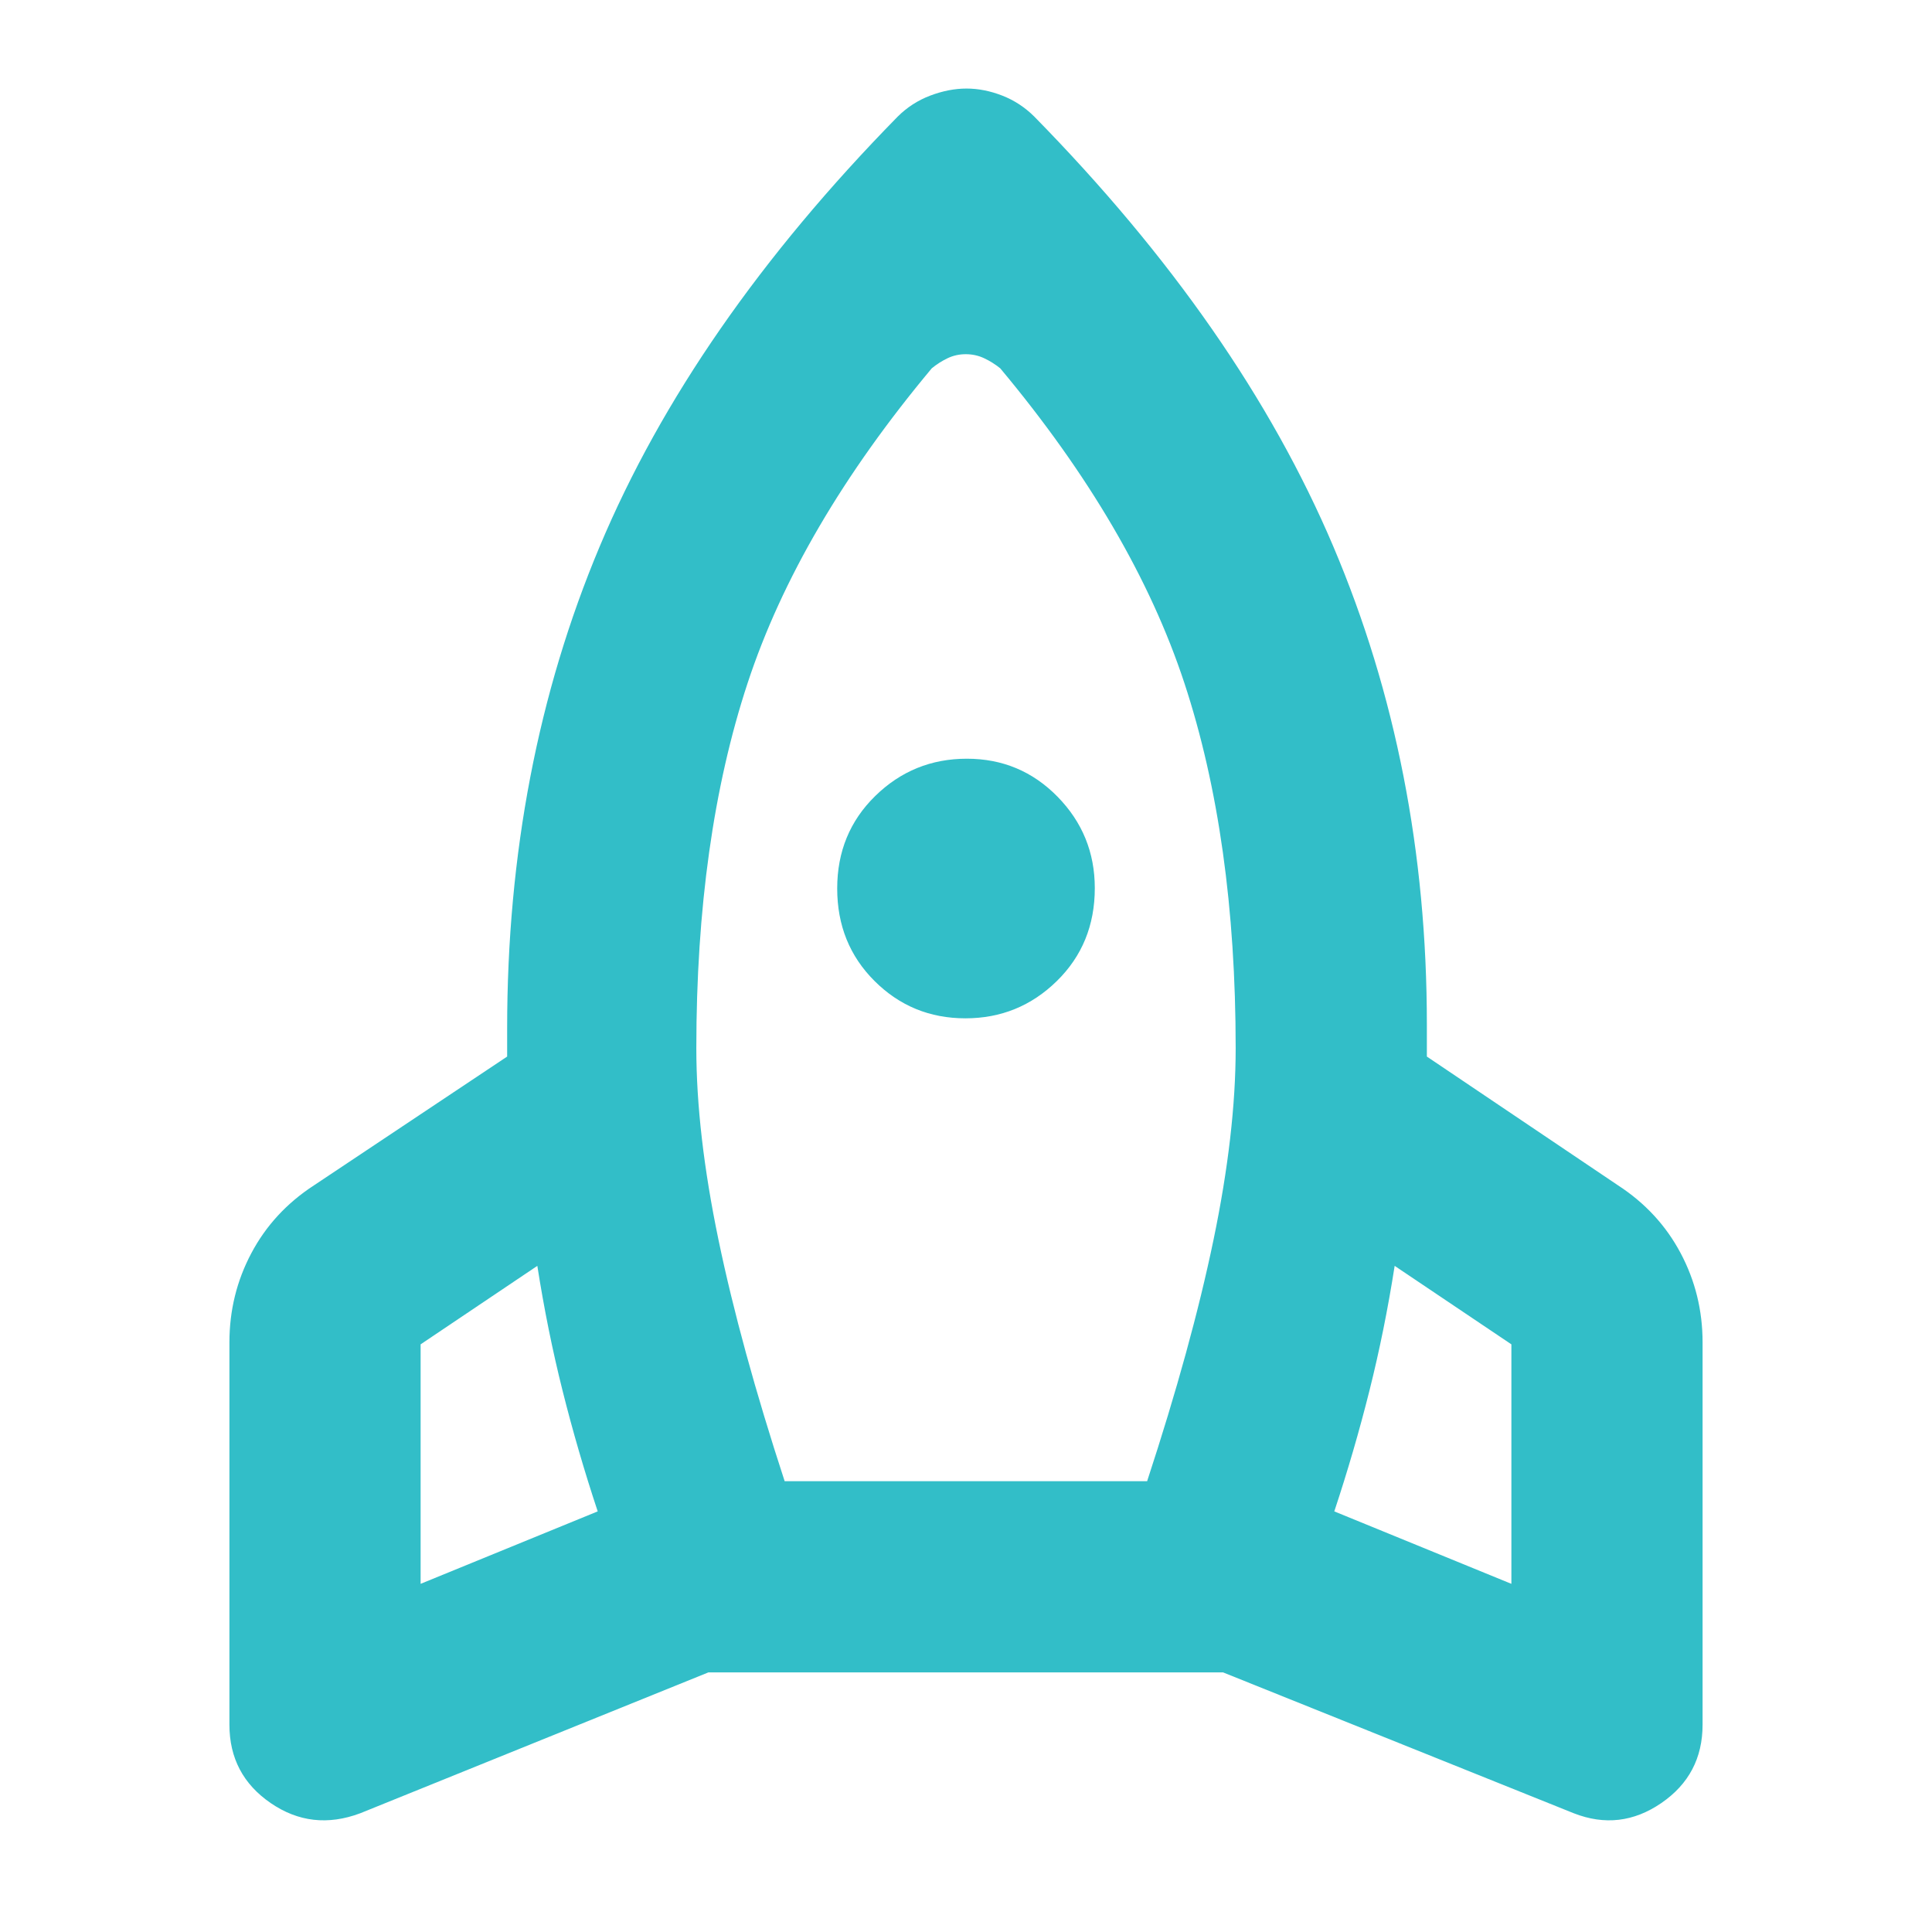<svg xmlns="http://www.w3.org/2000/svg" height="48" viewBox="0 -960 960 960" width="48"><path fill="rgb(50, 190, 200)" d="M297-209q-9.93-29.92-17.46-59.96Q272-299 267-331l-58 39v119l88-36Zm166-568q-66 79-91.5 156.37-25.5 77.36-25.5 181.5Q346-397 357-344q11 53 32.89 120H570q22-67 33-120t11-95.13q0-104.14-25.5-181.5Q563-698 497-777q-3.74-3-7.99-5-4.26-2-9.12-2-4.86 0-9.04 2-4.18 2-7.85 5Zm16.7 323q-26.53 0-45.11-18.51-18.59-18.51-18.59-46t18.92-45.99q18.93-18.5 45.5-18.5 26.58 0 45.08 18.89T544-518.7q0 27.7-18.89 46.2Q506.22-454 479.7-454ZM663-209l88 36v-119l-58-39q-5 32-12.54 62.04Q672.93-238.92 663-209ZM514-902q102 104 148.5 213.5T709-451v16l95 64q20.19 13.13 31.1 33.68Q846-316.77 846-293v190q0 24.87-20.5 38.93Q805-50 782-59l-174.27-70H352L179-59q-24 9-44.5-5.07Q114-78.13 114-103v-190q0-23.77 10.9-44.32Q135.81-357.87 156-371l96-64v-14q0-130 46-239.5T446-902q7-7 16.25-10.5t18-3.5q8.75 0 17.75 3.5t16 10.5Z"/></svg>